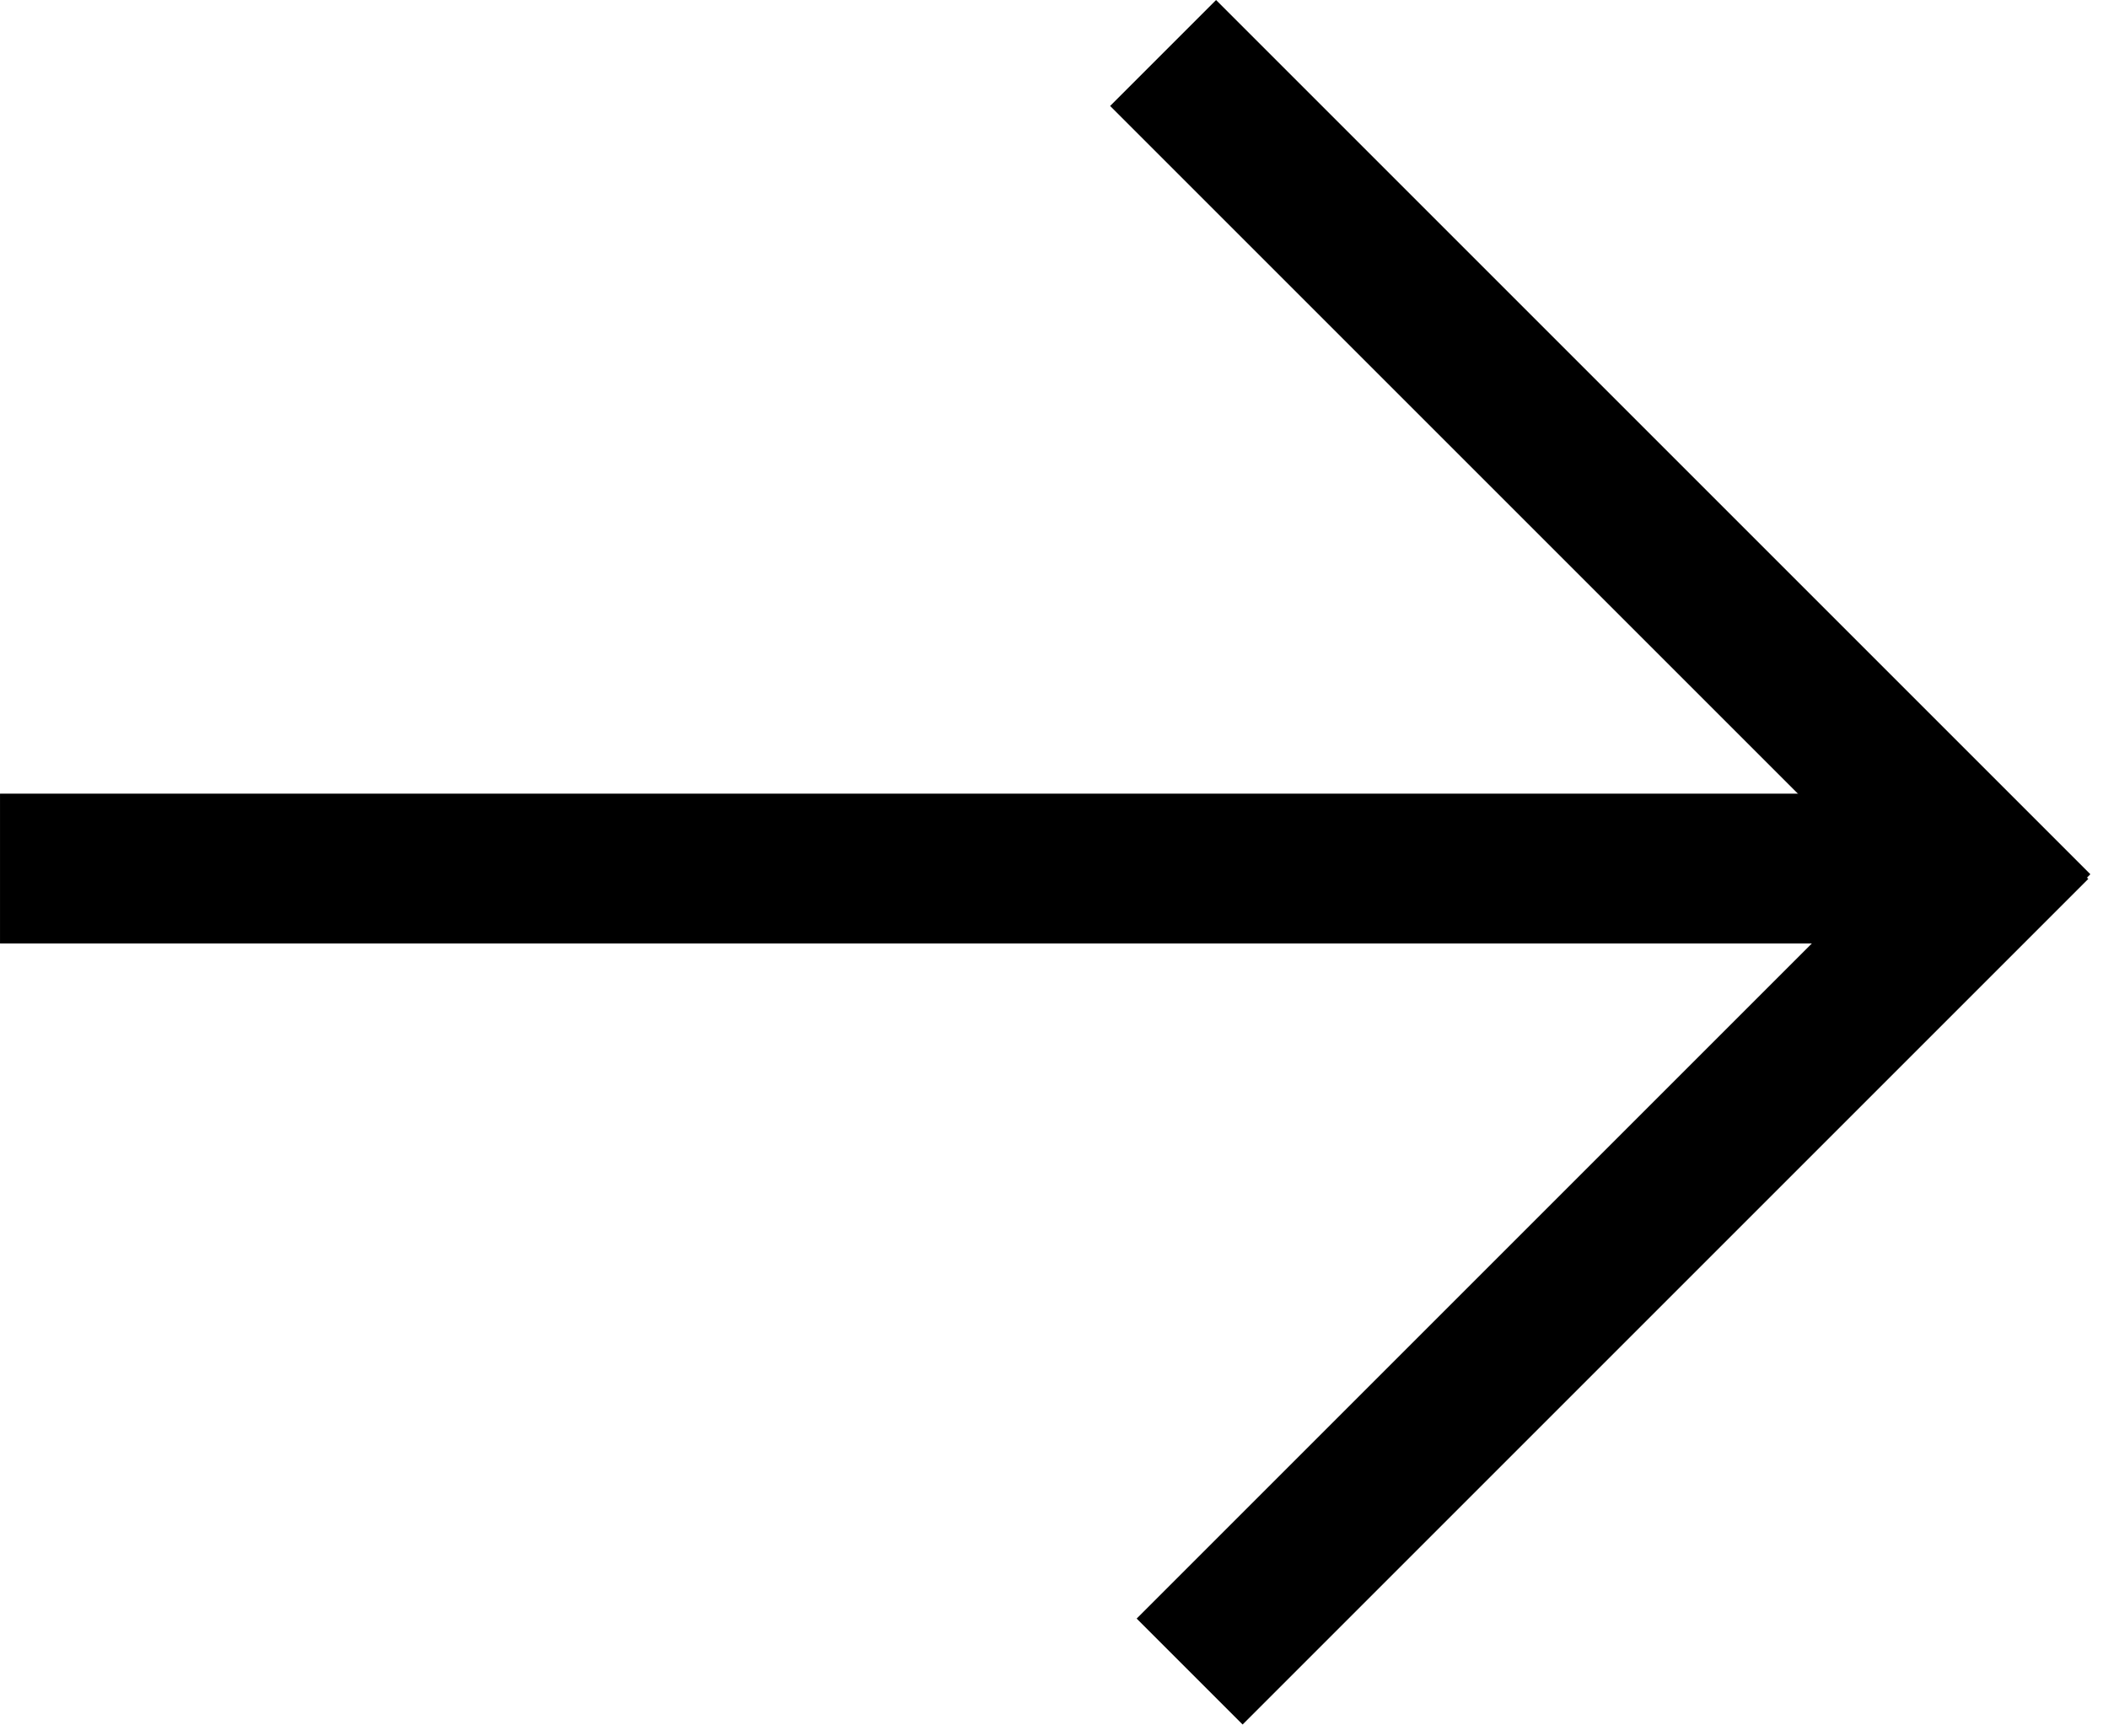 <svg width="102" height="84" viewBox="0 0 102 84" fill="none" xmlns="http://www.w3.org/2000/svg">
<rect x="95.929" y="38.406" width="7.25" height="95.928" transform="rotate(90 95.929 38.406)" fill="black"/>
<rect x="95.919" y="37.406" width="7.25" height="57.868" transform="rotate(45 95.919 37.406)" fill="black"/>
<rect x="101.146" y="42.305" width="7.25" height="59.827" transform="rotate(135 101.146 42.305)" fill="black"/>
</svg>
